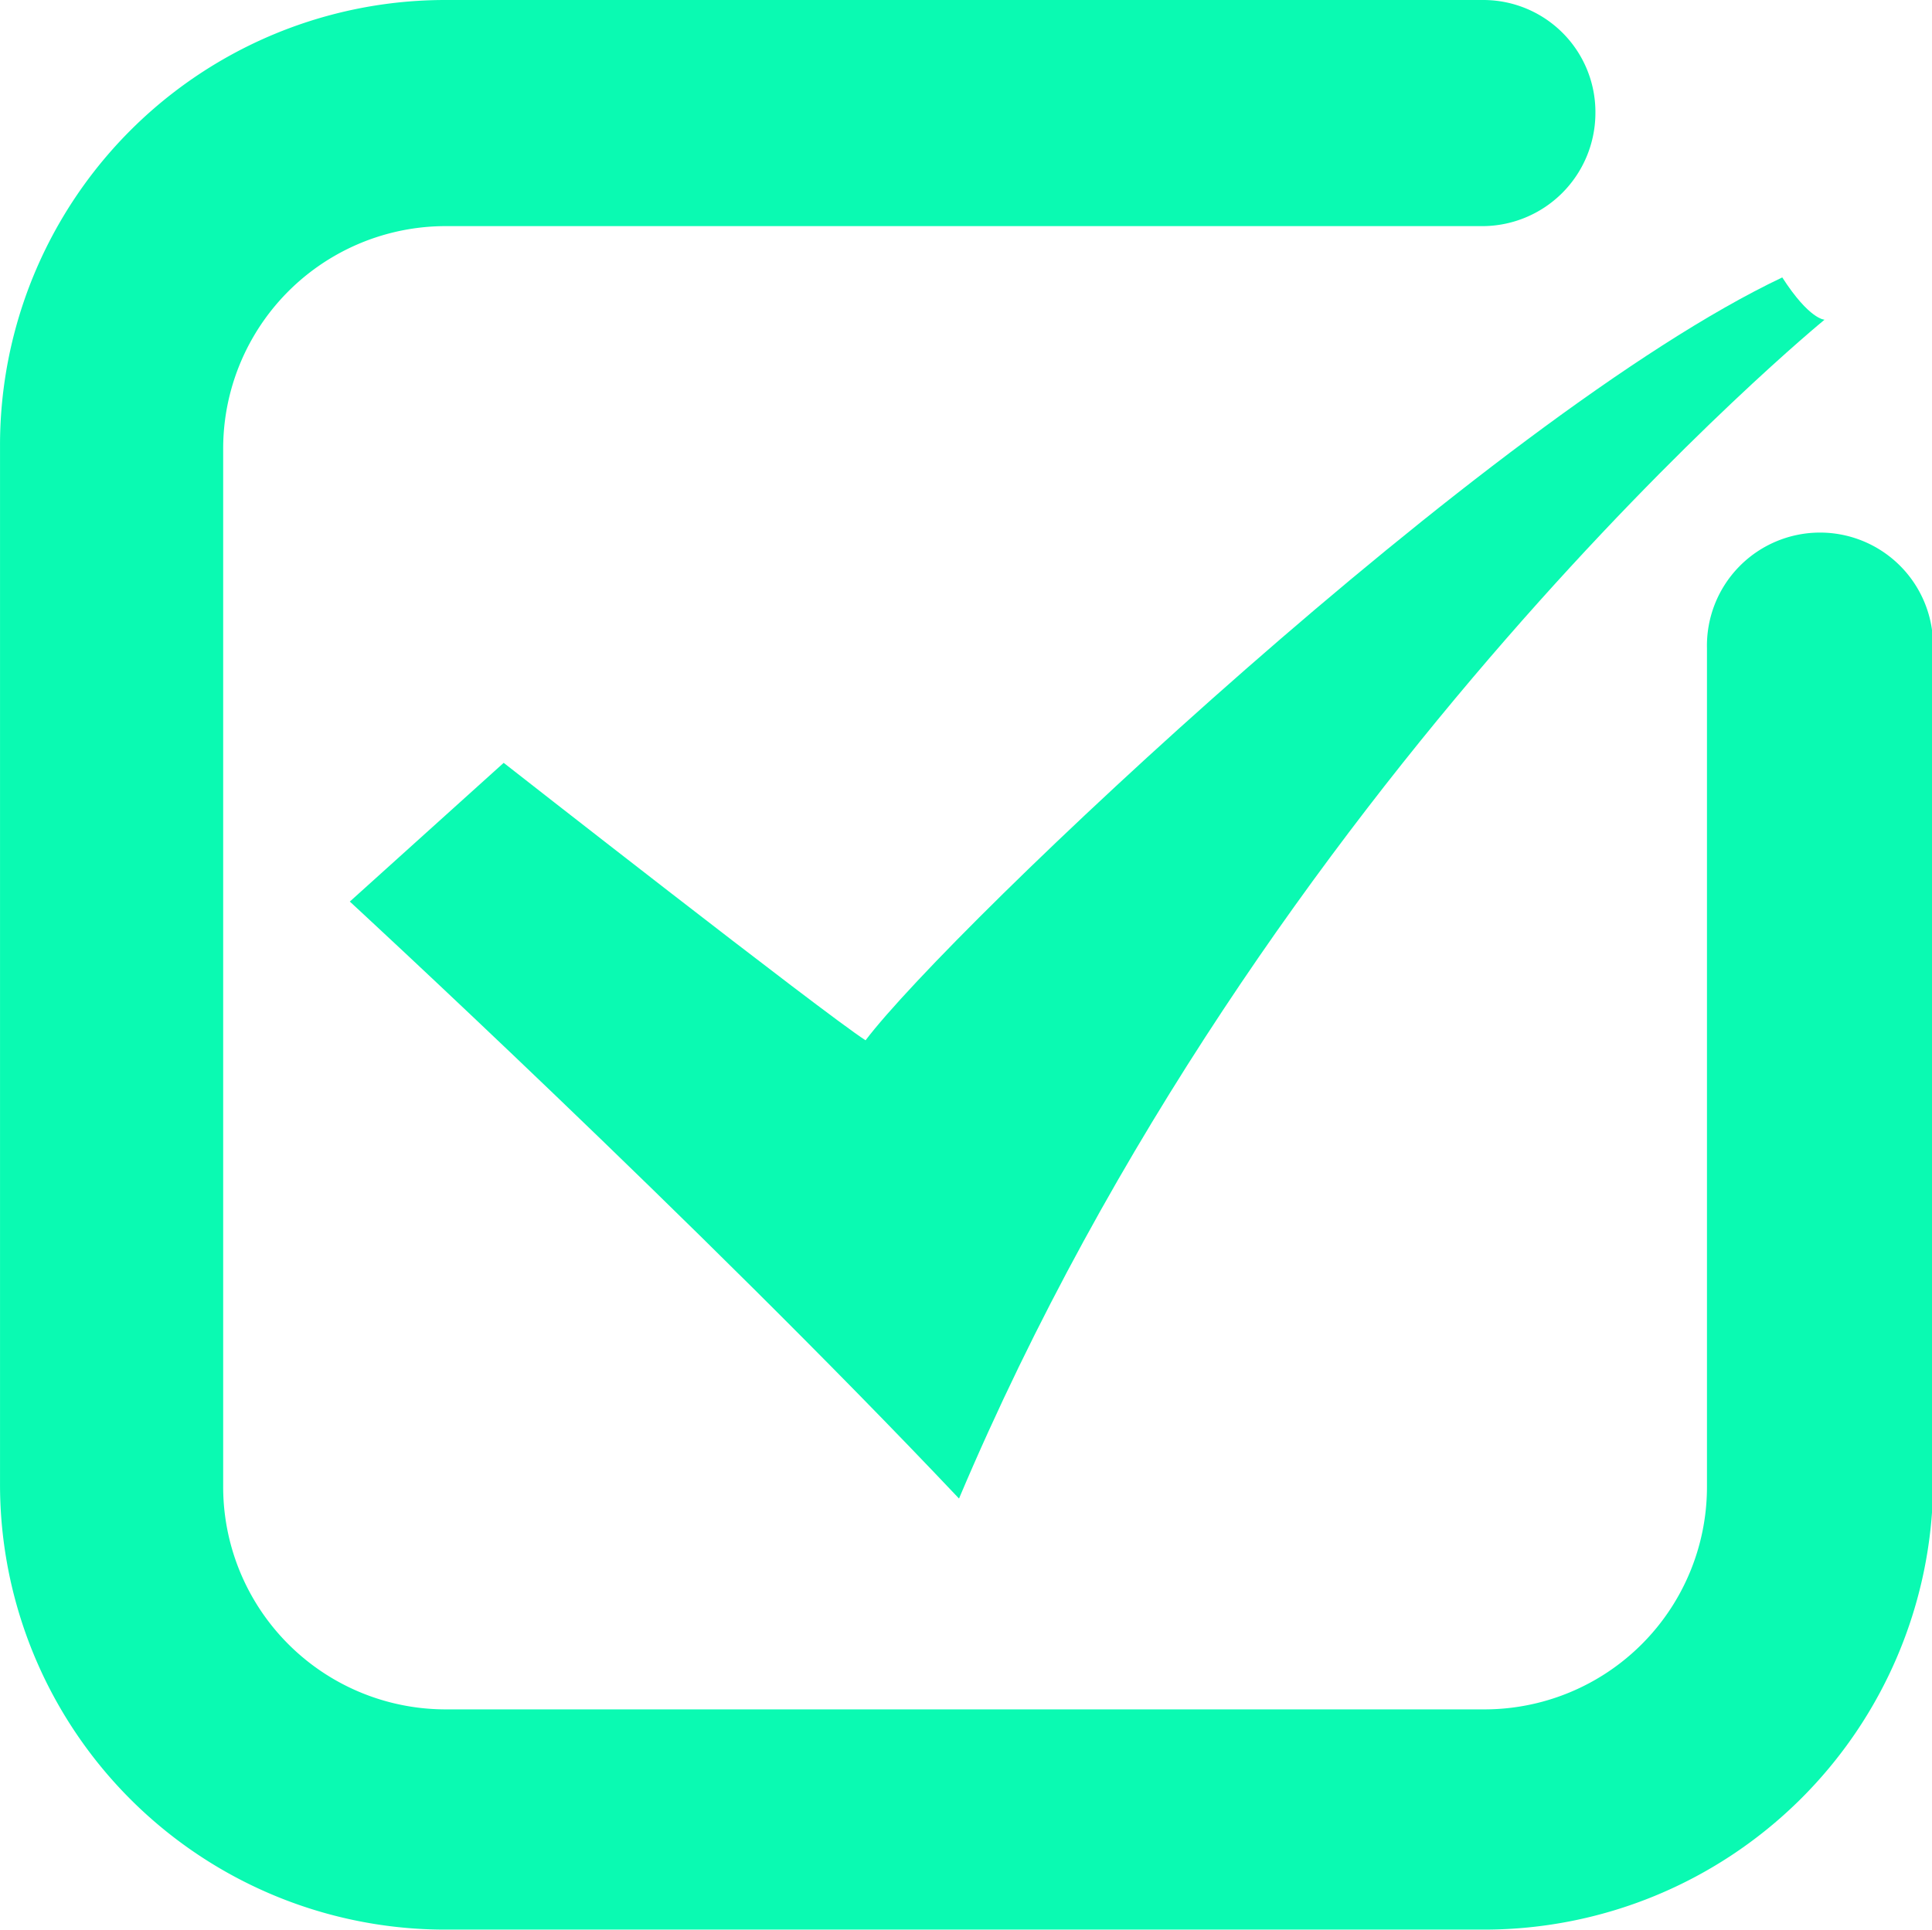 <?xml version="1.0" standalone="no"?><!DOCTYPE svg PUBLIC "-//W3C//DTD SVG 1.1//EN" "http://www.w3.org/Graphics/SVG/1.1/DTD/svg11.dtd"><svg class="icon" width="200px" height="199.80px" viewBox="0 0 1025 1024" version="1.1" xmlns="http://www.w3.org/2000/svg"><path d="M787.23 1023.999h-550.459A236.209 236.209 0 0 1 0.001 787.23v-550.459A236.209 236.209 0 0 1 236.77 0.001h550.459a59.485 59.485 0 0 1 59.196 60.799 60.094 60.094 0 0 1-59.196 59.196h-550.459a118.104 118.104 0 0 0-118.377 118.377v550.363a118.104 118.104 0 0 0 118.377 118.393h550.459a118.104 118.104 0 0 0 118.393-118.393v-444.694a59.998 59.998 0 1 1 119.979-1.603v446.393A238.292 238.292 0 0 1 787.23 1023.999z" fill="#0afab2" /><path d="M508.795 795.242c-139.209-147.222-323.209-316.799-323.209-316.799l81.631-73.619s169.561 132.815 191.996 147.238c44.774-59.196 331.221-331.221 486.359-404.84 14.423 22.435 22.435 22.435 22.435 22.435S670.455 412.853 508.795 795.242z" fill="#0afab2" /></svg>